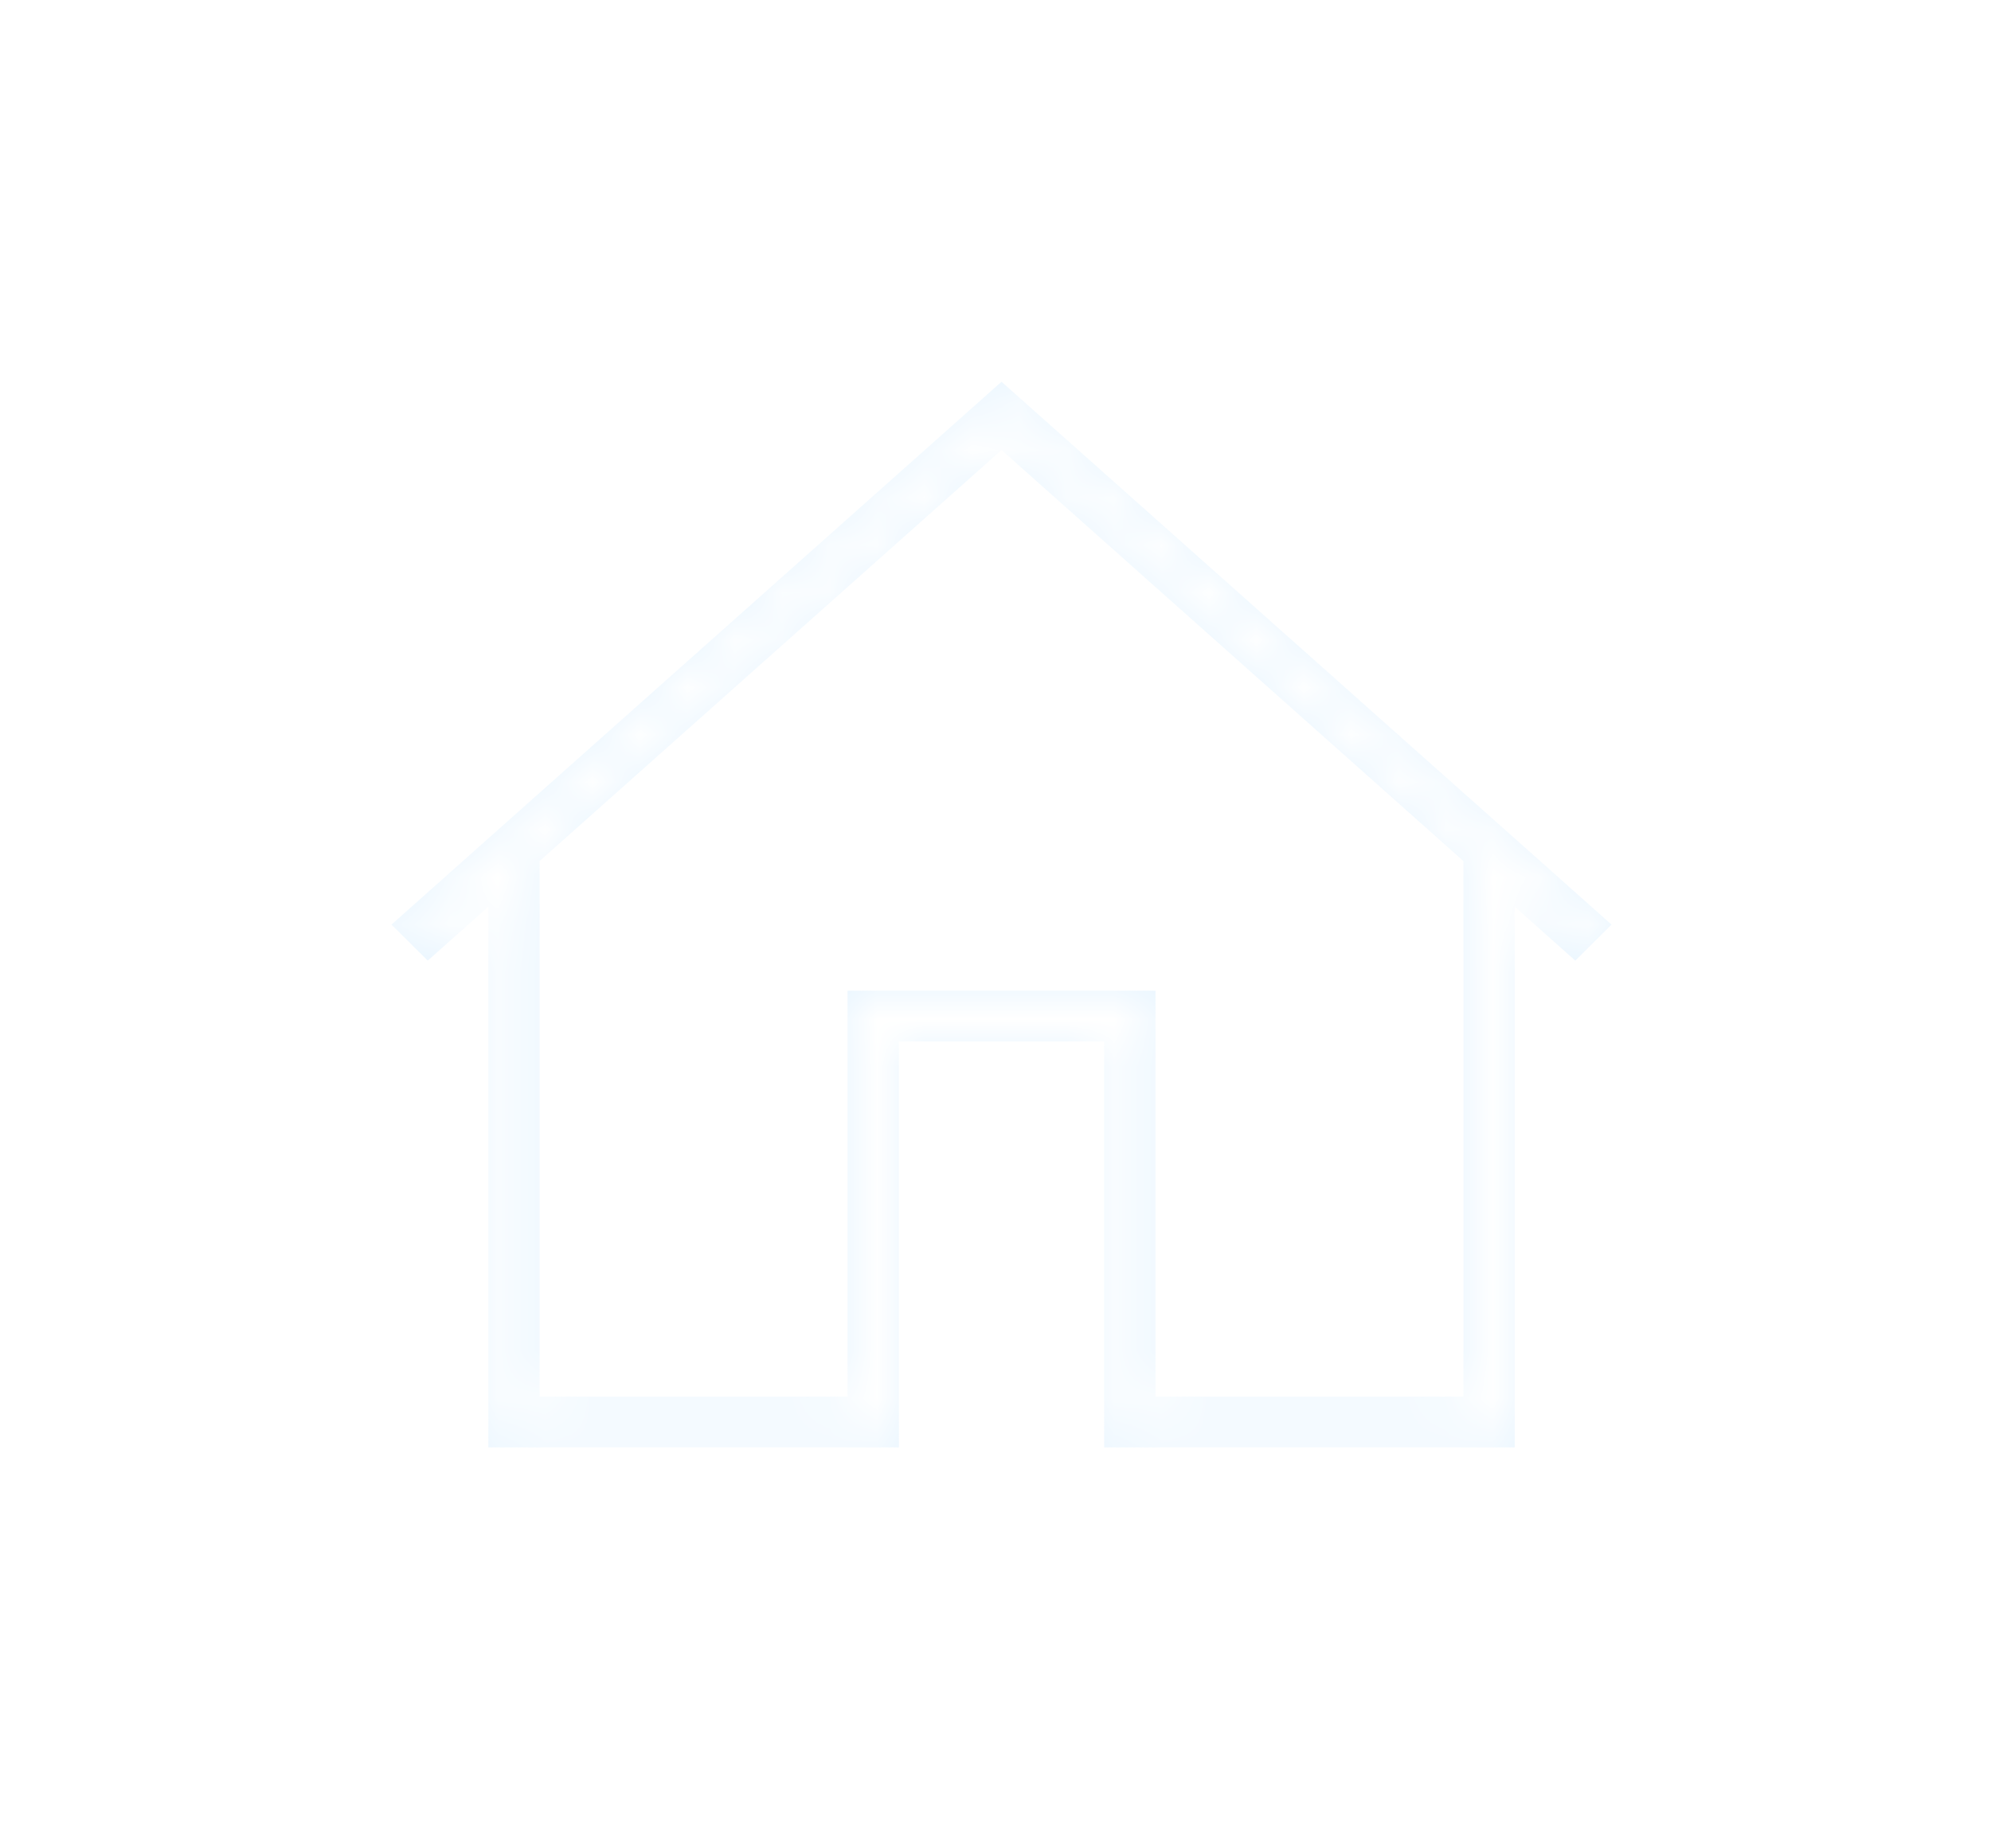 <svg width="42" height="39" viewBox="0 0 42 39" fill="none" xmlns="http://www.w3.org/2000/svg">
<g filter="url(#filter0_d_8_2922)">
<path opacity="0.6" fill-rule="evenodd" clip-rule="evenodd" d="M21.127 4.055L10.301 13.691L8.259 15.509L9.023 16.269L10.301 15.132V26.54H18.962V17.974H23.292V26.54H31.953V15.132L33.231 16.269L33.995 15.509L31.953 13.691L21.127 4.055Z" fill="white"/>
<mask id="mask0_8_2922" style="mask-type:luminance" maskUnits="userSpaceOnUse" x="8" y="4" width="26" height="23">
<path fill-rule="evenodd" clip-rule="evenodd" d="M21.127 4.055L10.301 13.691L8.259 15.509L9.023 16.269L10.301 15.132V26.54H18.962V17.974H23.292V26.54H31.953V15.132L33.231 16.269L33.995 15.509L31.953 13.691L21.127 4.055Z" fill="white"/>
</mask>
<g mask="url(#mask0_8_2922)">
</g>
</g>
<g filter="url(#filter1_d_8_2922)">
<path fill-rule="evenodd" clip-rule="evenodd" d="M21.127 4.055L10.301 13.691L8.259 15.509L9.023 16.269L10.301 15.132V26.54H18.962V17.974H23.292V26.54H31.953V15.132L33.231 16.269L33.995 15.509L31.953 13.691L21.127 4.055ZM11.383 14.168L21.127 5.495L30.871 14.168V25.469H24.375V17.974V16.904H23.292H18.962H17.879V17.974V25.469H11.383V14.168Z" fill="#E8F5FF"/>
<mask id="mask1_8_2922" style="mask-type:luminance" maskUnits="userSpaceOnUse" x="8" y="4" width="26" height="23">
<path fill-rule="evenodd" clip-rule="evenodd" d="M21.127 4.055L10.301 13.691L8.259 15.509L9.023 16.269L10.301 15.132V26.54H18.962V17.974H23.292V26.54H31.953V15.132L33.231 16.269L33.995 15.509L31.953 13.691L21.127 4.055ZM11.383 14.168L21.127 5.495L30.871 14.168V25.469H24.375V17.974V16.904H23.292H18.962H17.879V17.974V25.469H11.383V14.168Z" fill="white"/>
</mask>
<g mask="url(#mask1_8_2922)">
<path fill-rule="evenodd" clip-rule="evenodd" d="M8.259 2.985H33.995V28.681H8.259V2.985Z" fill="white"/>
</g>
</g>
<defs>
<filter id="filter0_d_8_2922" x="0.259" y="0.055" width="41.736" height="38.485" filterUnits="userSpaceOnUse" color-interpolation-filters="sRGB">
<feFlood flood-opacity="0" result="BackgroundImageFix"/>
<feColorMatrix in="SourceAlpha" type="matrix" values="0 0 0 0 0 0 0 0 0 0 0 0 0 0 0 0 0 0 127 0" result="hardAlpha"/>
<feOffset dy="4"/>
<feGaussianBlur stdDeviation="4"/>
<feColorMatrix type="matrix" values="0 0 0 0 0 0 0 0 0 0 0 0 0 0 0 0 0 0 0.1 0"/>
<feBlend mode="normal" in2="BackgroundImageFix" result="effect1_dropShadow_8_2922"/>
<feBlend mode="normal" in="SourceGraphic" in2="effect1_dropShadow_8_2922" result="shape"/>
</filter>
<filter id="filter1_d_8_2922" x="0.259" y="0.055" width="41.736" height="38.485" filterUnits="userSpaceOnUse" color-interpolation-filters="sRGB">
<feFlood flood-opacity="0" result="BackgroundImageFix"/>
<feColorMatrix in="SourceAlpha" type="matrix" values="0 0 0 0 0 0 0 0 0 0 0 0 0 0 0 0 0 0 127 0" result="hardAlpha"/>
<feOffset dy="4"/>
<feGaussianBlur stdDeviation="4"/>
<feColorMatrix type="matrix" values="0 0 0 0 0 0 0 0 0 0 0 0 0 0 0 0 0 0 0.1 0"/>
<feBlend mode="normal" in2="BackgroundImageFix" result="effect1_dropShadow_8_2922"/>
<feBlend mode="normal" in="SourceGraphic" in2="effect1_dropShadow_8_2922" result="shape"/>
</filter>
</defs>
</svg>
